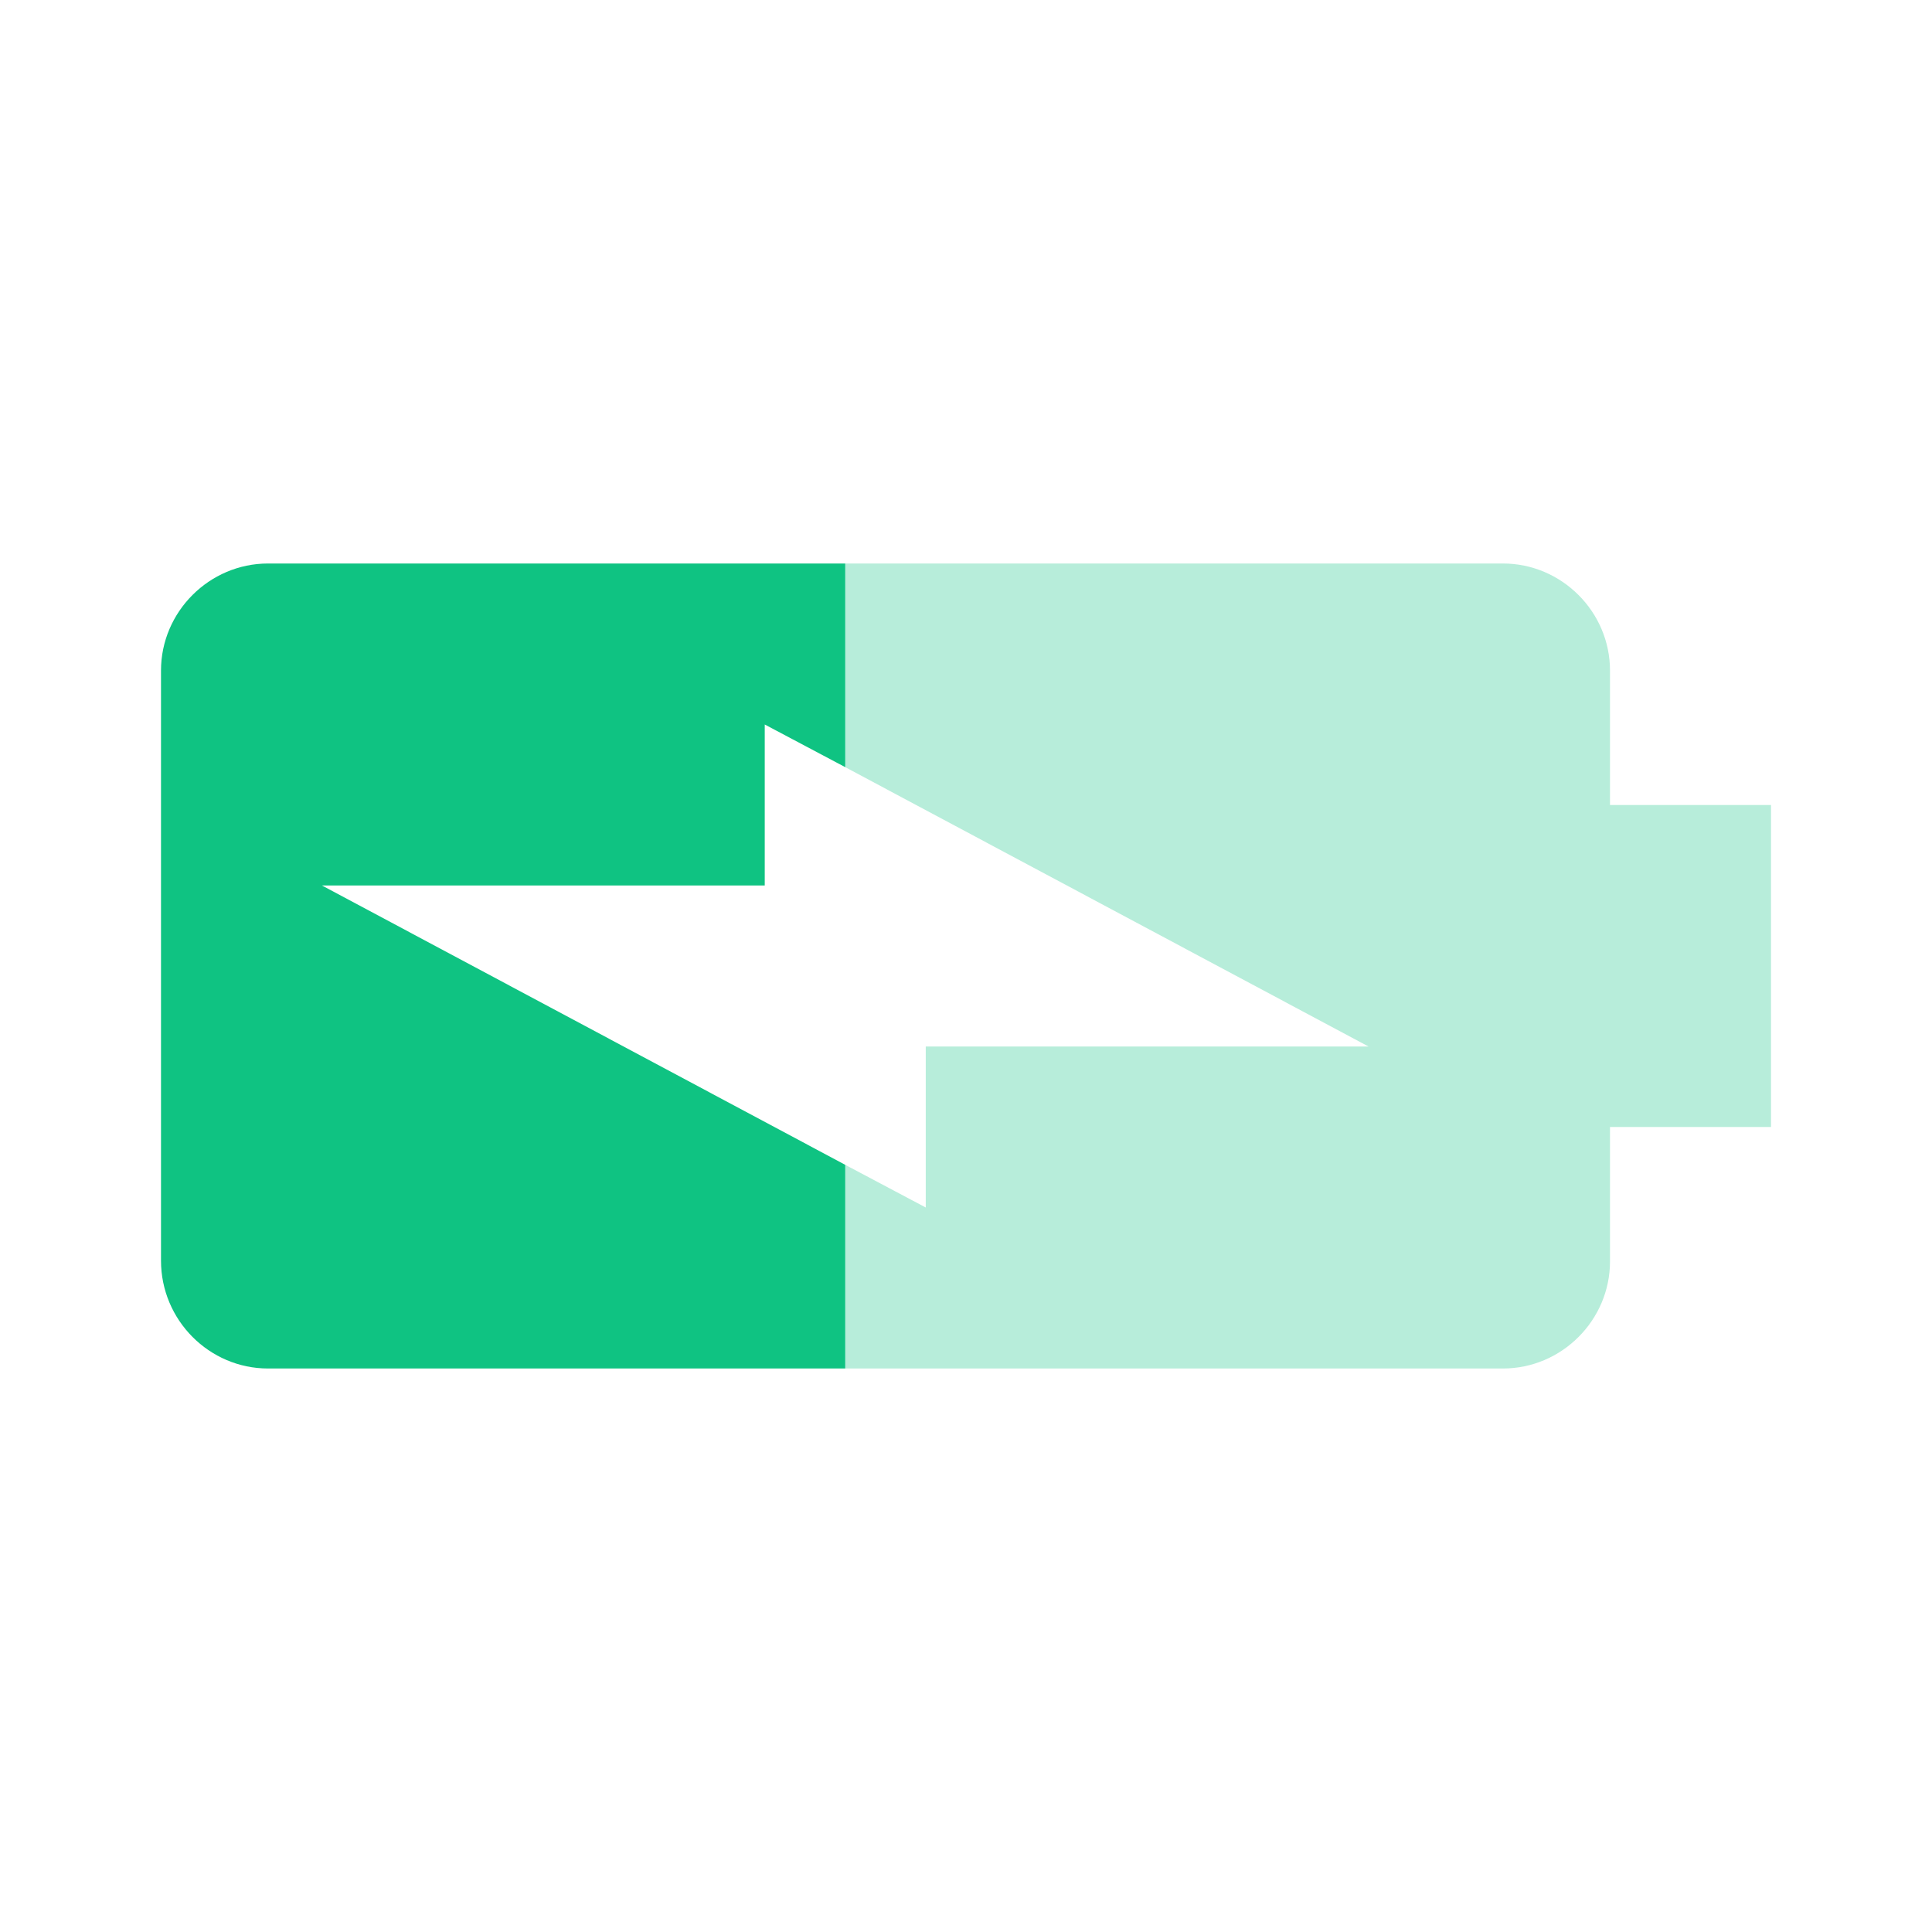 <svg width="24" height="24" viewBox="0 0 24 24" fill="none" xmlns="http://www.w3.org/2000/svg">
<path d="M10.5 14.47L4 11L9.5 11L9.5 9L10.5 9.53L10.5 7L3.33 7C2.6 7 2 7.6 2 8.33L2 15.66C2 16.4 2.6 17 3.33 17L10.5 17L10.5 14.47Z" fill="#0FC382"/>
<path d="M20 15.67L20 14L22 14L22 10L20 10L20 8.33C20 7.6 19.4 7 18.67 7L10.5 7L10.5 9.53L17 13L11.5 13L11.5 15L10.5 14.47L10.5 17L18.67 17C19.4 17 20 16.4 20 15.67Z" fill="#0FC382" fill-opacity="0.3"/>
</svg>
